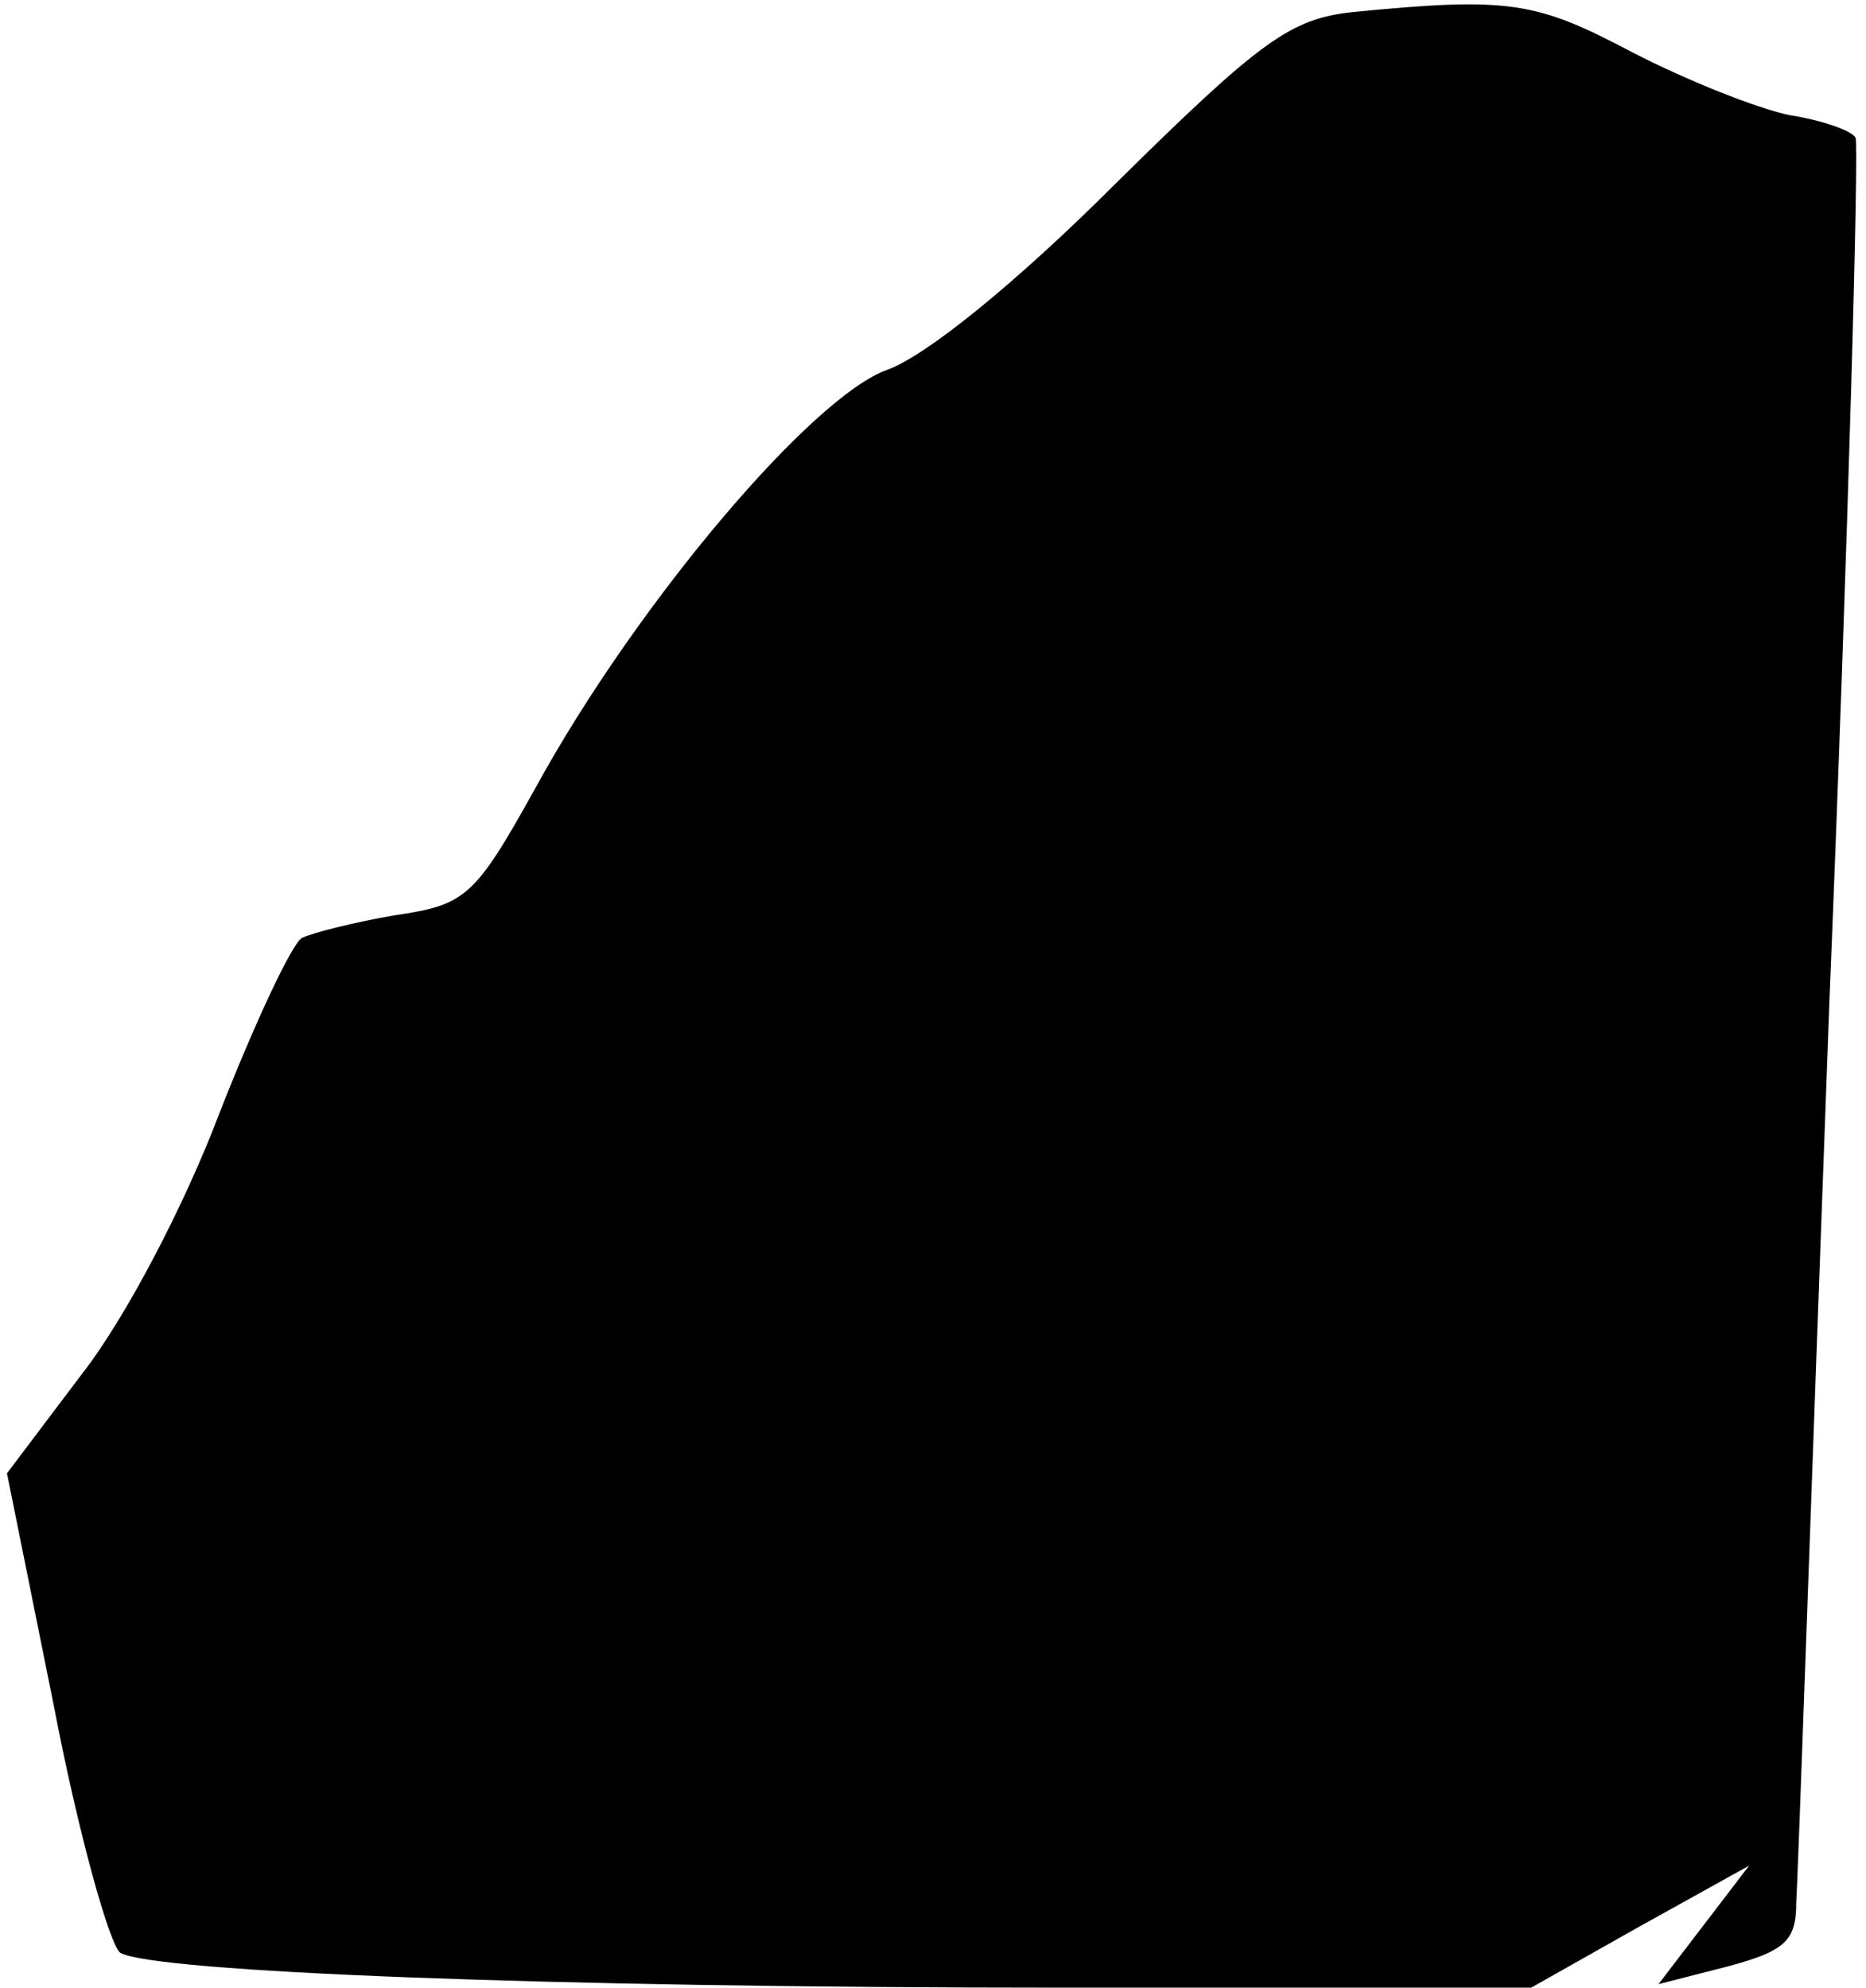 <?xml version="1.0" standalone="no"?>
<!DOCTYPE svg PUBLIC "-//W3C//DTD SVG 20010904//EN"
 "http://www.w3.org/TR/2001/REC-SVG-20010904/DTD/svg10.dtd">
<svg version="1.0" xmlns="http://www.w3.org/2000/svg"
 width="107pt" height="114pt" viewBox="0 0 107 114"
 preserveAspectRatio="xMidYMid meet">
<g transform="translate(0,114) scale(0.1,-0.1)"
fill="#000000" stroke="none">
<path fill="#000000" stroke="none" d="M775 1133 c-35 -4 -52 -16 -135 -98
-58 -58 -109 -99 -131 -107 -43 -15 -144 -134 -202 -240 -35 -63 -40 -67 -81
-73 -23 -4 -47 -10 -53 -13 -6 -4 -27 -49 -47 -100 -20 -53 -54 -118 -79 -150
l-43 -57 27 -134 c14 -73 32 -137 38 -141 19 -11 245 -20 538 -20 l271 0 62
35 63 35 -26 -34 -26 -34 39 10 c34 9 40 15 40 37 1 14 9 247 19 516 11 270
17 493 15 496 -2 4 -19 10 -38 13 -19 4 -59 20 -90 36 -55 29 -70 32 -161 23z"/>
</g>
</svg>
